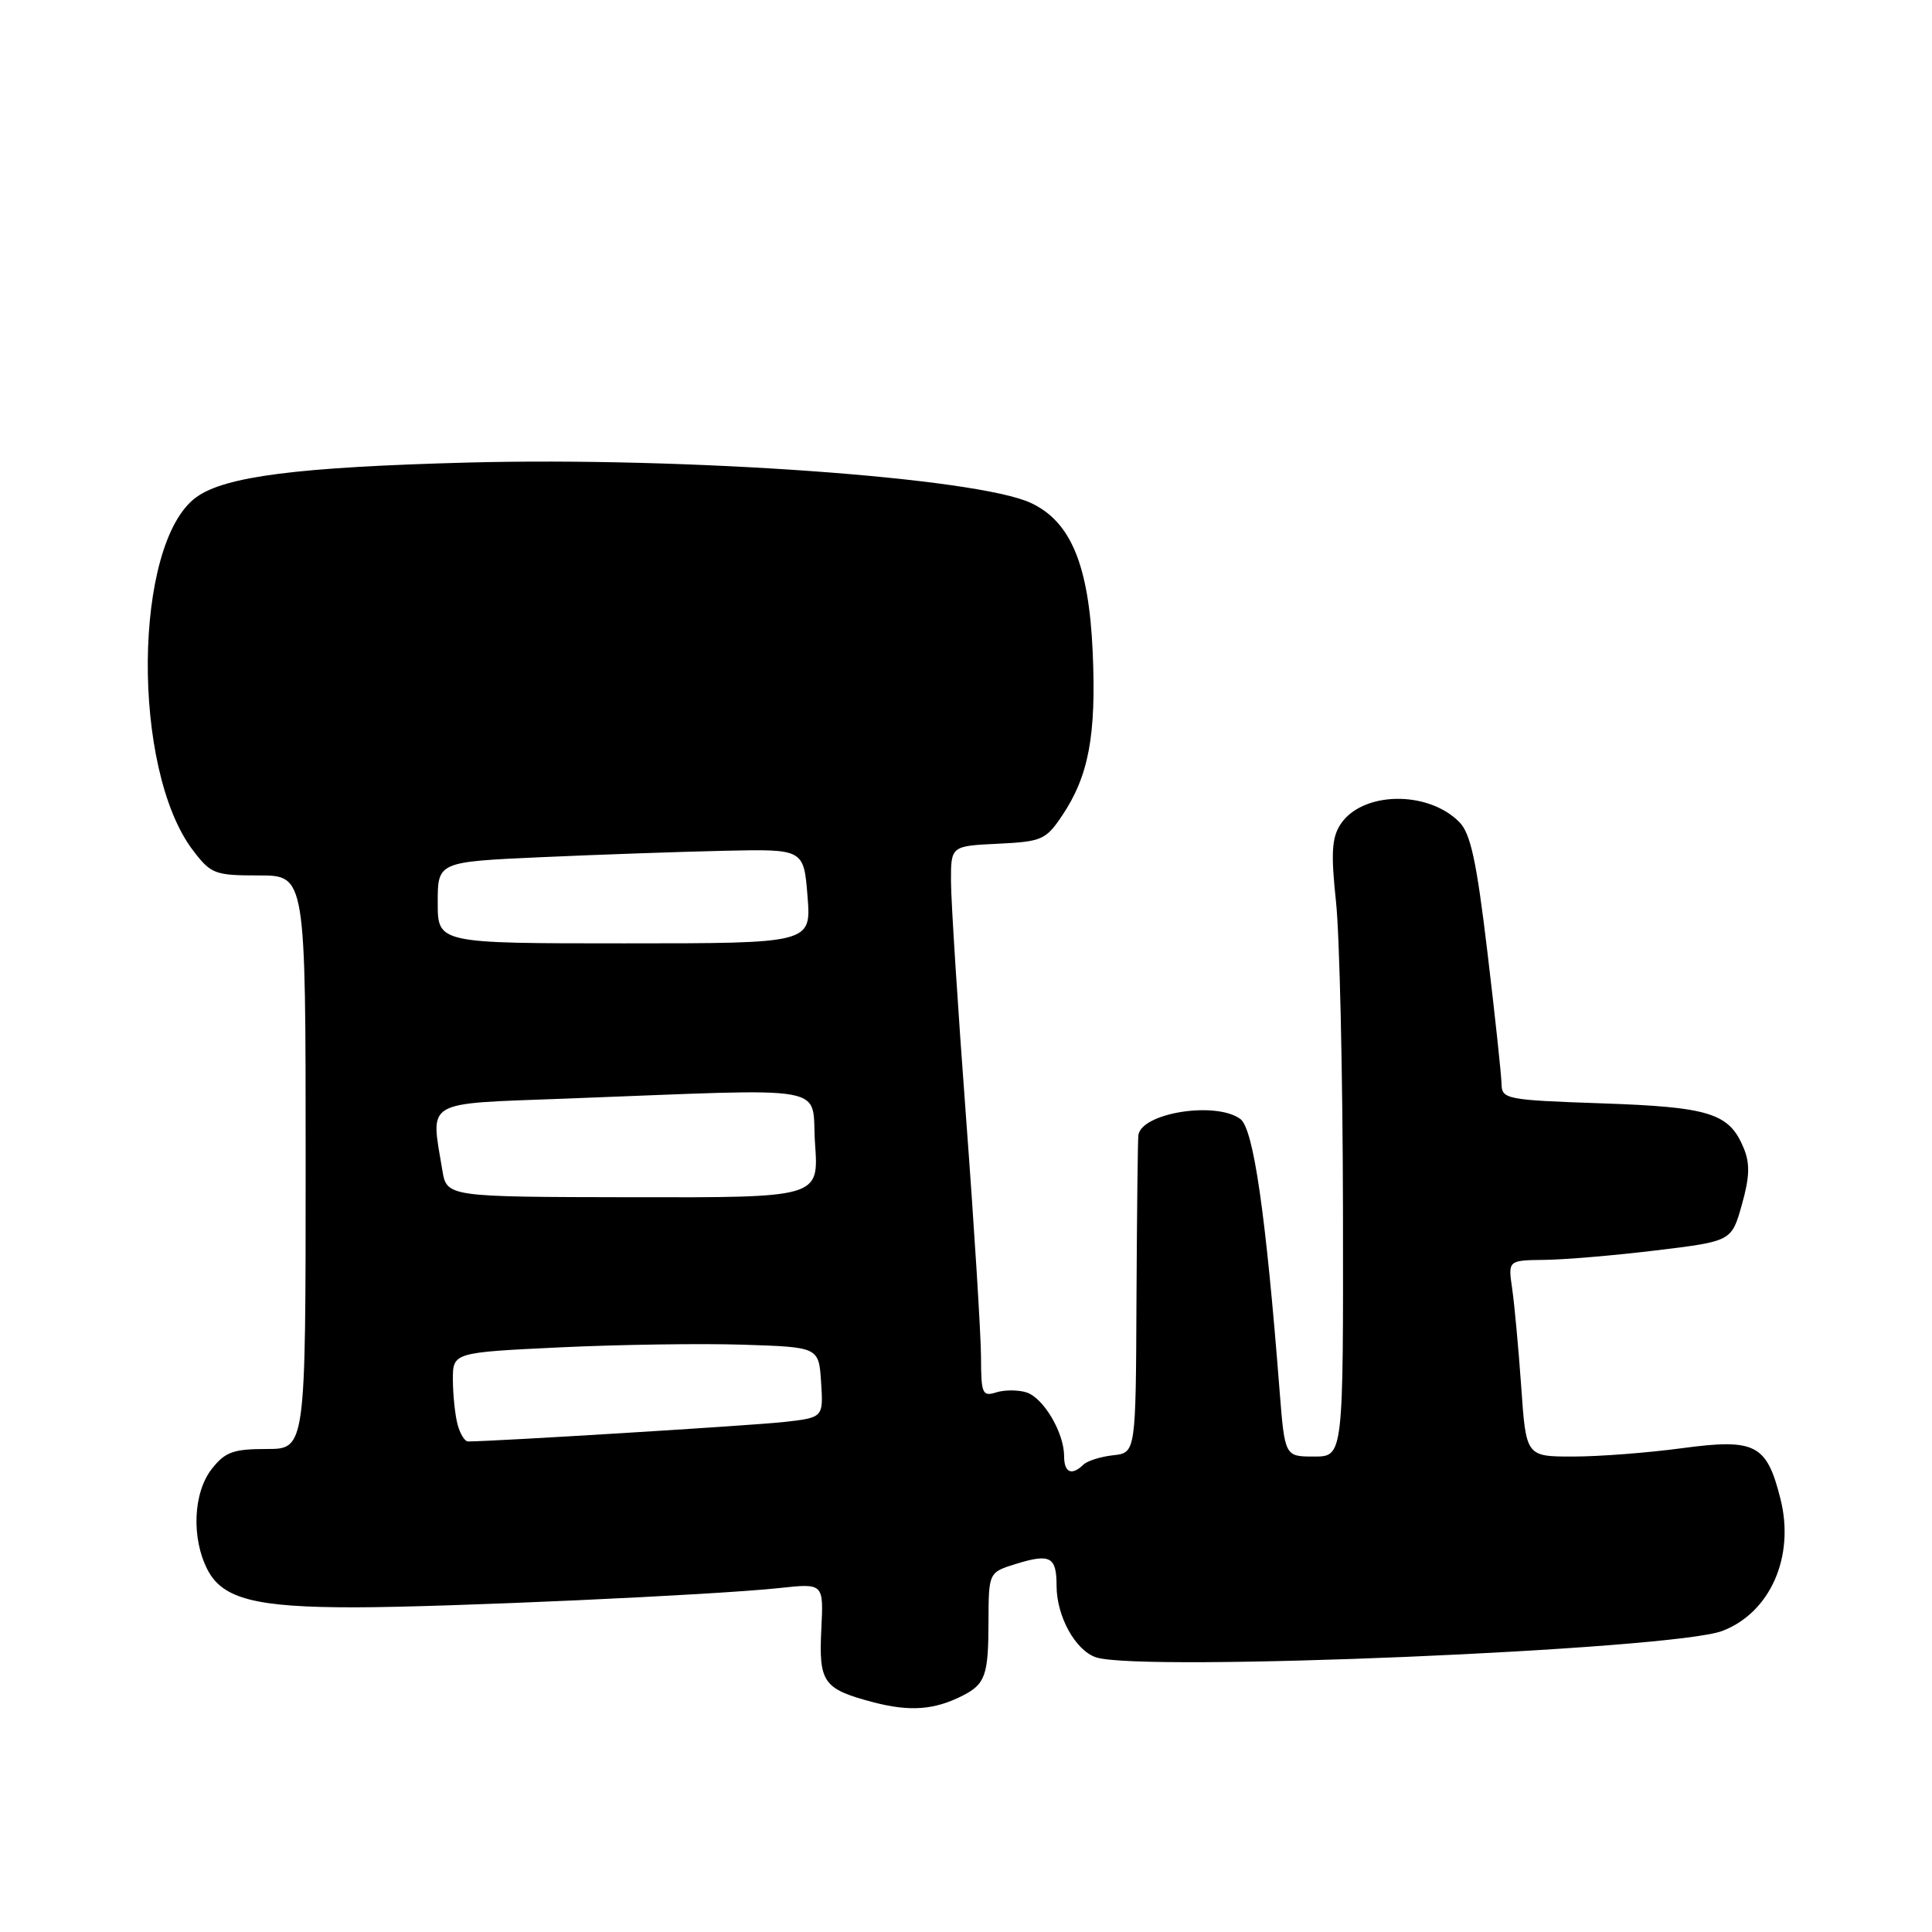 <?xml version="1.0" encoding="UTF-8" standalone="no"?>
<!DOCTYPE svg PUBLIC "-//W3C//DTD SVG 1.1//EN" "http://www.w3.org/Graphics/SVG/1.1/DTD/svg11.dtd" >
<svg xmlns="http://www.w3.org/2000/svg" xmlns:xlink="http://www.w3.org/1999/xlink" version="1.1" viewBox="0 0 256 256">
 <g >
 <path fill="currentColor"
d=" M 127.50 224.71 C 130.56 223.16 130.97 222.02 130.98 214.92 C 131.00 208.34 131.00 208.34 134.67 207.21 C 139.16 205.83 140.00 206.28 140.00 210.11 C 140.00 214.18 142.50 218.70 145.24 219.61 C 151.22 221.58 221.63 218.61 228.21 216.11 C 234.57 213.69 237.85 206.25 235.92 198.61 C 234.10 191.36 232.61 190.59 222.90 191.89 C 218.38 192.50 211.88 193.00 208.45 193.00 C 202.21 193.00 202.21 193.00 201.57 183.75 C 201.21 178.66 200.67 172.81 200.37 170.75 C 199.82 167.00 199.82 167.00 204.66 166.94 C 207.32 166.91 213.99 166.35 219.47 165.68 C 229.44 164.47 229.44 164.47 230.80 159.65 C 231.84 155.97 231.90 154.17 231.05 152.13 C 229.14 147.50 226.57 146.69 212.25 146.20 C 199.58 145.76 199.00 145.65 198.96 143.62 C 198.94 142.45 198.10 134.59 197.09 126.16 C 195.64 114.01 194.86 110.41 193.34 108.90 C 189.11 104.67 180.40 104.88 177.59 109.28 C 176.46 111.04 176.35 113.16 177.03 119.50 C 177.50 123.90 177.92 142.24 177.95 160.25 C 178.00 193.00 178.00 193.00 174.12 193.00 C 170.24 193.00 170.24 193.00 169.55 184.25 C 167.72 160.75 166.09 149.54 164.35 148.27 C 161.10 145.89 151.27 147.45 150.84 150.41 C 150.76 151.01 150.65 160.72 150.59 172.00 C 150.50 192.50 150.50 192.50 147.50 192.83 C 145.85 193.01 144.07 193.57 143.55 194.08 C 142.00 195.58 141.00 195.14 141.00 192.95 C 141.00 189.84 138.27 185.22 136.01 184.50 C 134.90 184.15 133.10 184.15 132.00 184.50 C 130.17 185.08 130.00 184.68 129.99 179.82 C 129.98 176.89 129.09 162.57 128.00 148.00 C 126.91 133.43 126.02 119.38 126.01 116.80 C 126.00 112.10 126.00 112.10 132.22 111.80 C 138.03 111.52 138.58 111.28 140.72 108.10 C 144.26 102.83 145.27 97.47 144.79 86.44 C 144.28 74.86 141.89 69.11 136.59 66.64 C 129.37 63.28 90.91 60.53 62.00 61.29 C 39.44 61.89 29.80 63.12 26.00 65.89 C 17.65 71.96 17.38 101.95 25.58 112.69 C 27.96 115.81 28.46 116.00 34.30 116.00 C 40.50 116.00 40.50 116.00 40.50 154.00 C 40.50 192.00 40.50 192.00 35.32 192.00 C 30.92 192.00 29.83 192.39 28.07 194.63 C 25.59 197.79 25.34 203.82 27.50 208.00 C 29.50 211.87 33.90 212.99 47.00 212.98 C 59.06 212.97 94.70 211.35 103.32 210.42 C 109.13 209.79 109.13 209.79 108.83 215.86 C 108.48 222.96 109.08 223.80 115.69 225.55 C 120.52 226.82 123.78 226.59 127.50 224.71 Z  M 60.63 188.75 C 60.30 187.51 60.02 184.86 60.01 182.85 C 60.00 179.21 60.00 179.21 74.25 178.53 C 82.09 178.16 93.00 178.00 98.50 178.18 C 108.50 178.50 108.50 178.50 108.80 183.17 C 109.10 187.84 109.10 187.84 103.80 188.43 C 99.62 188.89 65.37 191.00 62.01 191.00 C 61.58 191.00 60.96 189.99 60.63 188.75 Z  M 58.61 155.05 C 57.06 145.66 55.98 146.29 74.75 145.58 C 111.17 144.21 107.43 143.54 108.00 151.59 C 108.50 158.69 108.50 158.69 83.85 158.64 C 59.20 158.60 59.20 158.60 58.61 155.05 Z  M 58.00 119.60 C 58.00 114.20 58.00 114.20 71.75 113.58 C 79.31 113.24 90.22 112.86 96.00 112.73 C 106.50 112.50 106.50 112.50 107.00 118.75 C 107.50 125.00 107.50 125.00 82.75 125.00 C 58.00 125.00 58.00 125.00 58.00 119.60 Z "/>
</g>
</svg>